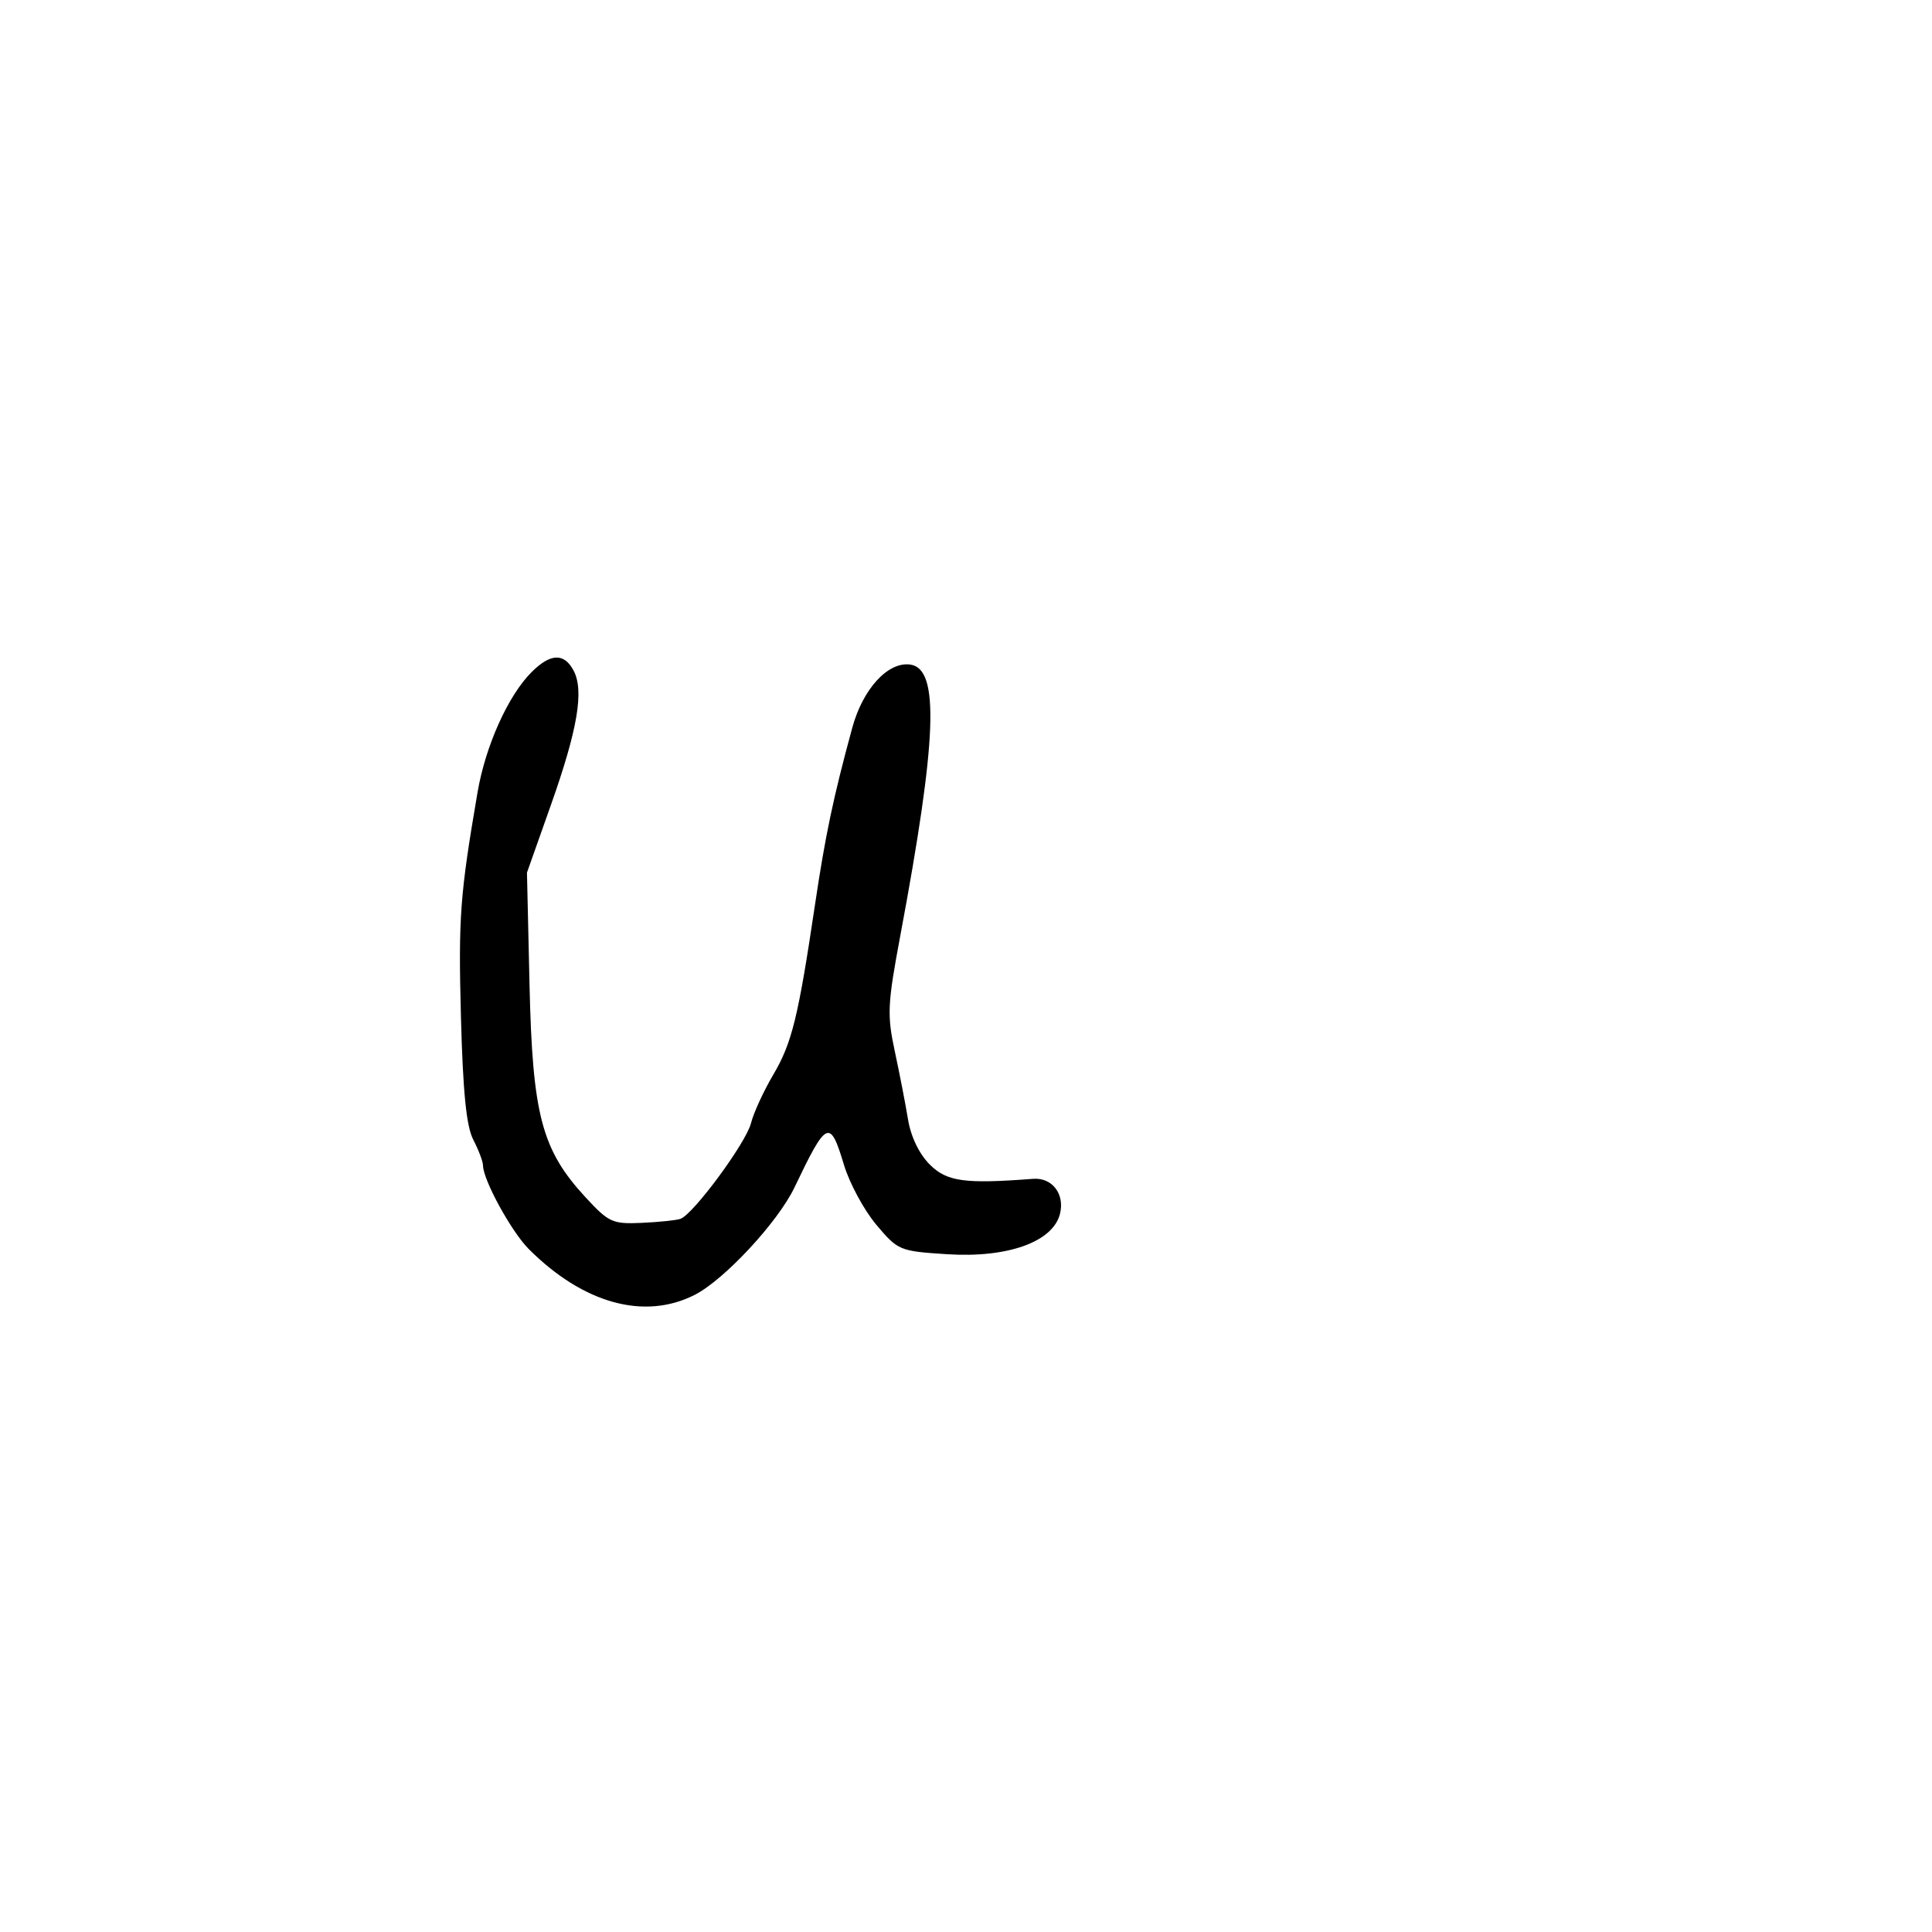 <svg xmlns="http://www.w3.org/2000/svg" width="300" height="300" viewBox="0 0 300 300" version="1.1">
	<path d="M 82.535 104.374 C 78.896 108.013, 75.392 115.805, 74.159 123 C 71.425 138.963, 71.168 142.420, 71.572 157.801 C 71.884 169.637, 72.412 174.896, 73.501 177.001 C 74.325 178.596, 75 180.378, 75 180.961 C 75 183.201, 79.407 191.254, 82.117 193.963 C 90.582 202.428, 100.077 205.042, 107.887 201.058 C 112.480 198.715, 120.796 189.759, 123.362 184.393 C 128.383 173.892, 128.877 173.668, 131.056 180.897 C 131.911 183.735, 134.164 187.905, 136.062 190.164 C 139.442 194.185, 139.669 194.279, 147.089 194.755 C 156.478 195.358, 163.499 192.844, 164.592 188.488 C 165.366 185.404, 163.381 182.819, 160.415 183.048 C 149.798 183.865, 147.027 183.482, 144.376 180.831 C 142.729 179.183, 141.436 176.505, 140.998 173.831 C 140.608 171.449, 139.684 166.691, 138.946 163.257 C 137.727 157.592, 137.806 155.928, 139.804 145.257 C 145.515 114.754, 145.919 103.849, 141.360 103.196 C 137.894 102.700, 133.985 106.956, 132.334 113.024 C 129.389 123.845, 128.162 129.673, 126.550 140.500 C 123.943 158.008, 122.973 161.957, 120.070 166.882 C 118.568 169.429, 117.011 172.819, 116.610 174.416 C 115.847 177.460, 107.657 188.562, 105.659 189.262 C 105.022 189.485, 102.315 189.766, 99.644 189.886 C 95.107 190.089, 94.533 189.827, 90.910 185.903 C 84.117 178.545, 82.685 173.117, 82.226 153 L 81.827 135.500 85.544 125 C 89.711 113.229, 90.722 107.217, 89.057 104.107 C 87.584 101.354, 85.468 101.441, 82.535 104.374" stroke="none" fill="black" fill-rule="evenodd"/>
</svg>